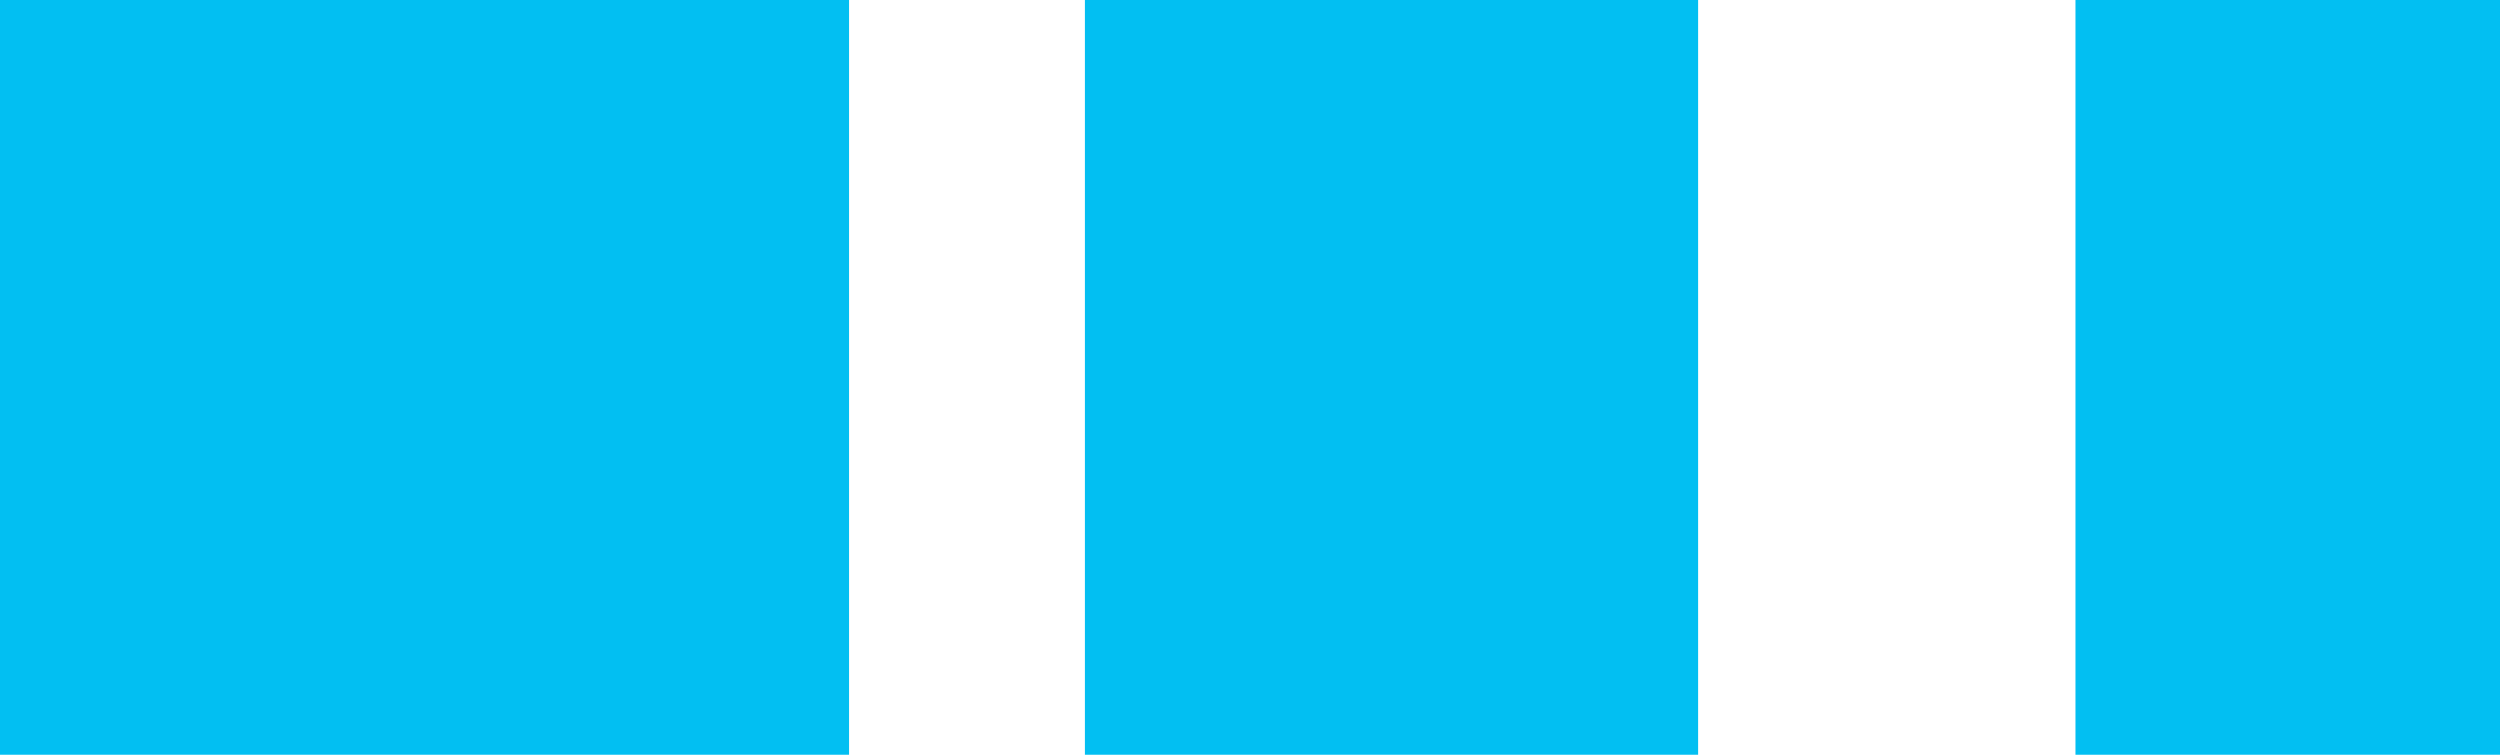 <svg xmlns="http://www.w3.org/2000/svg" viewBox="0 0 53 16"><path d="M53,0H44V16h9Z" style="fill:#02bff2"/><path d="M36,0H23V16H36Z" style="fill:#02bff2"/><path d="M18,0H0V16H18Z" style="fill:#02bff2"/></svg>